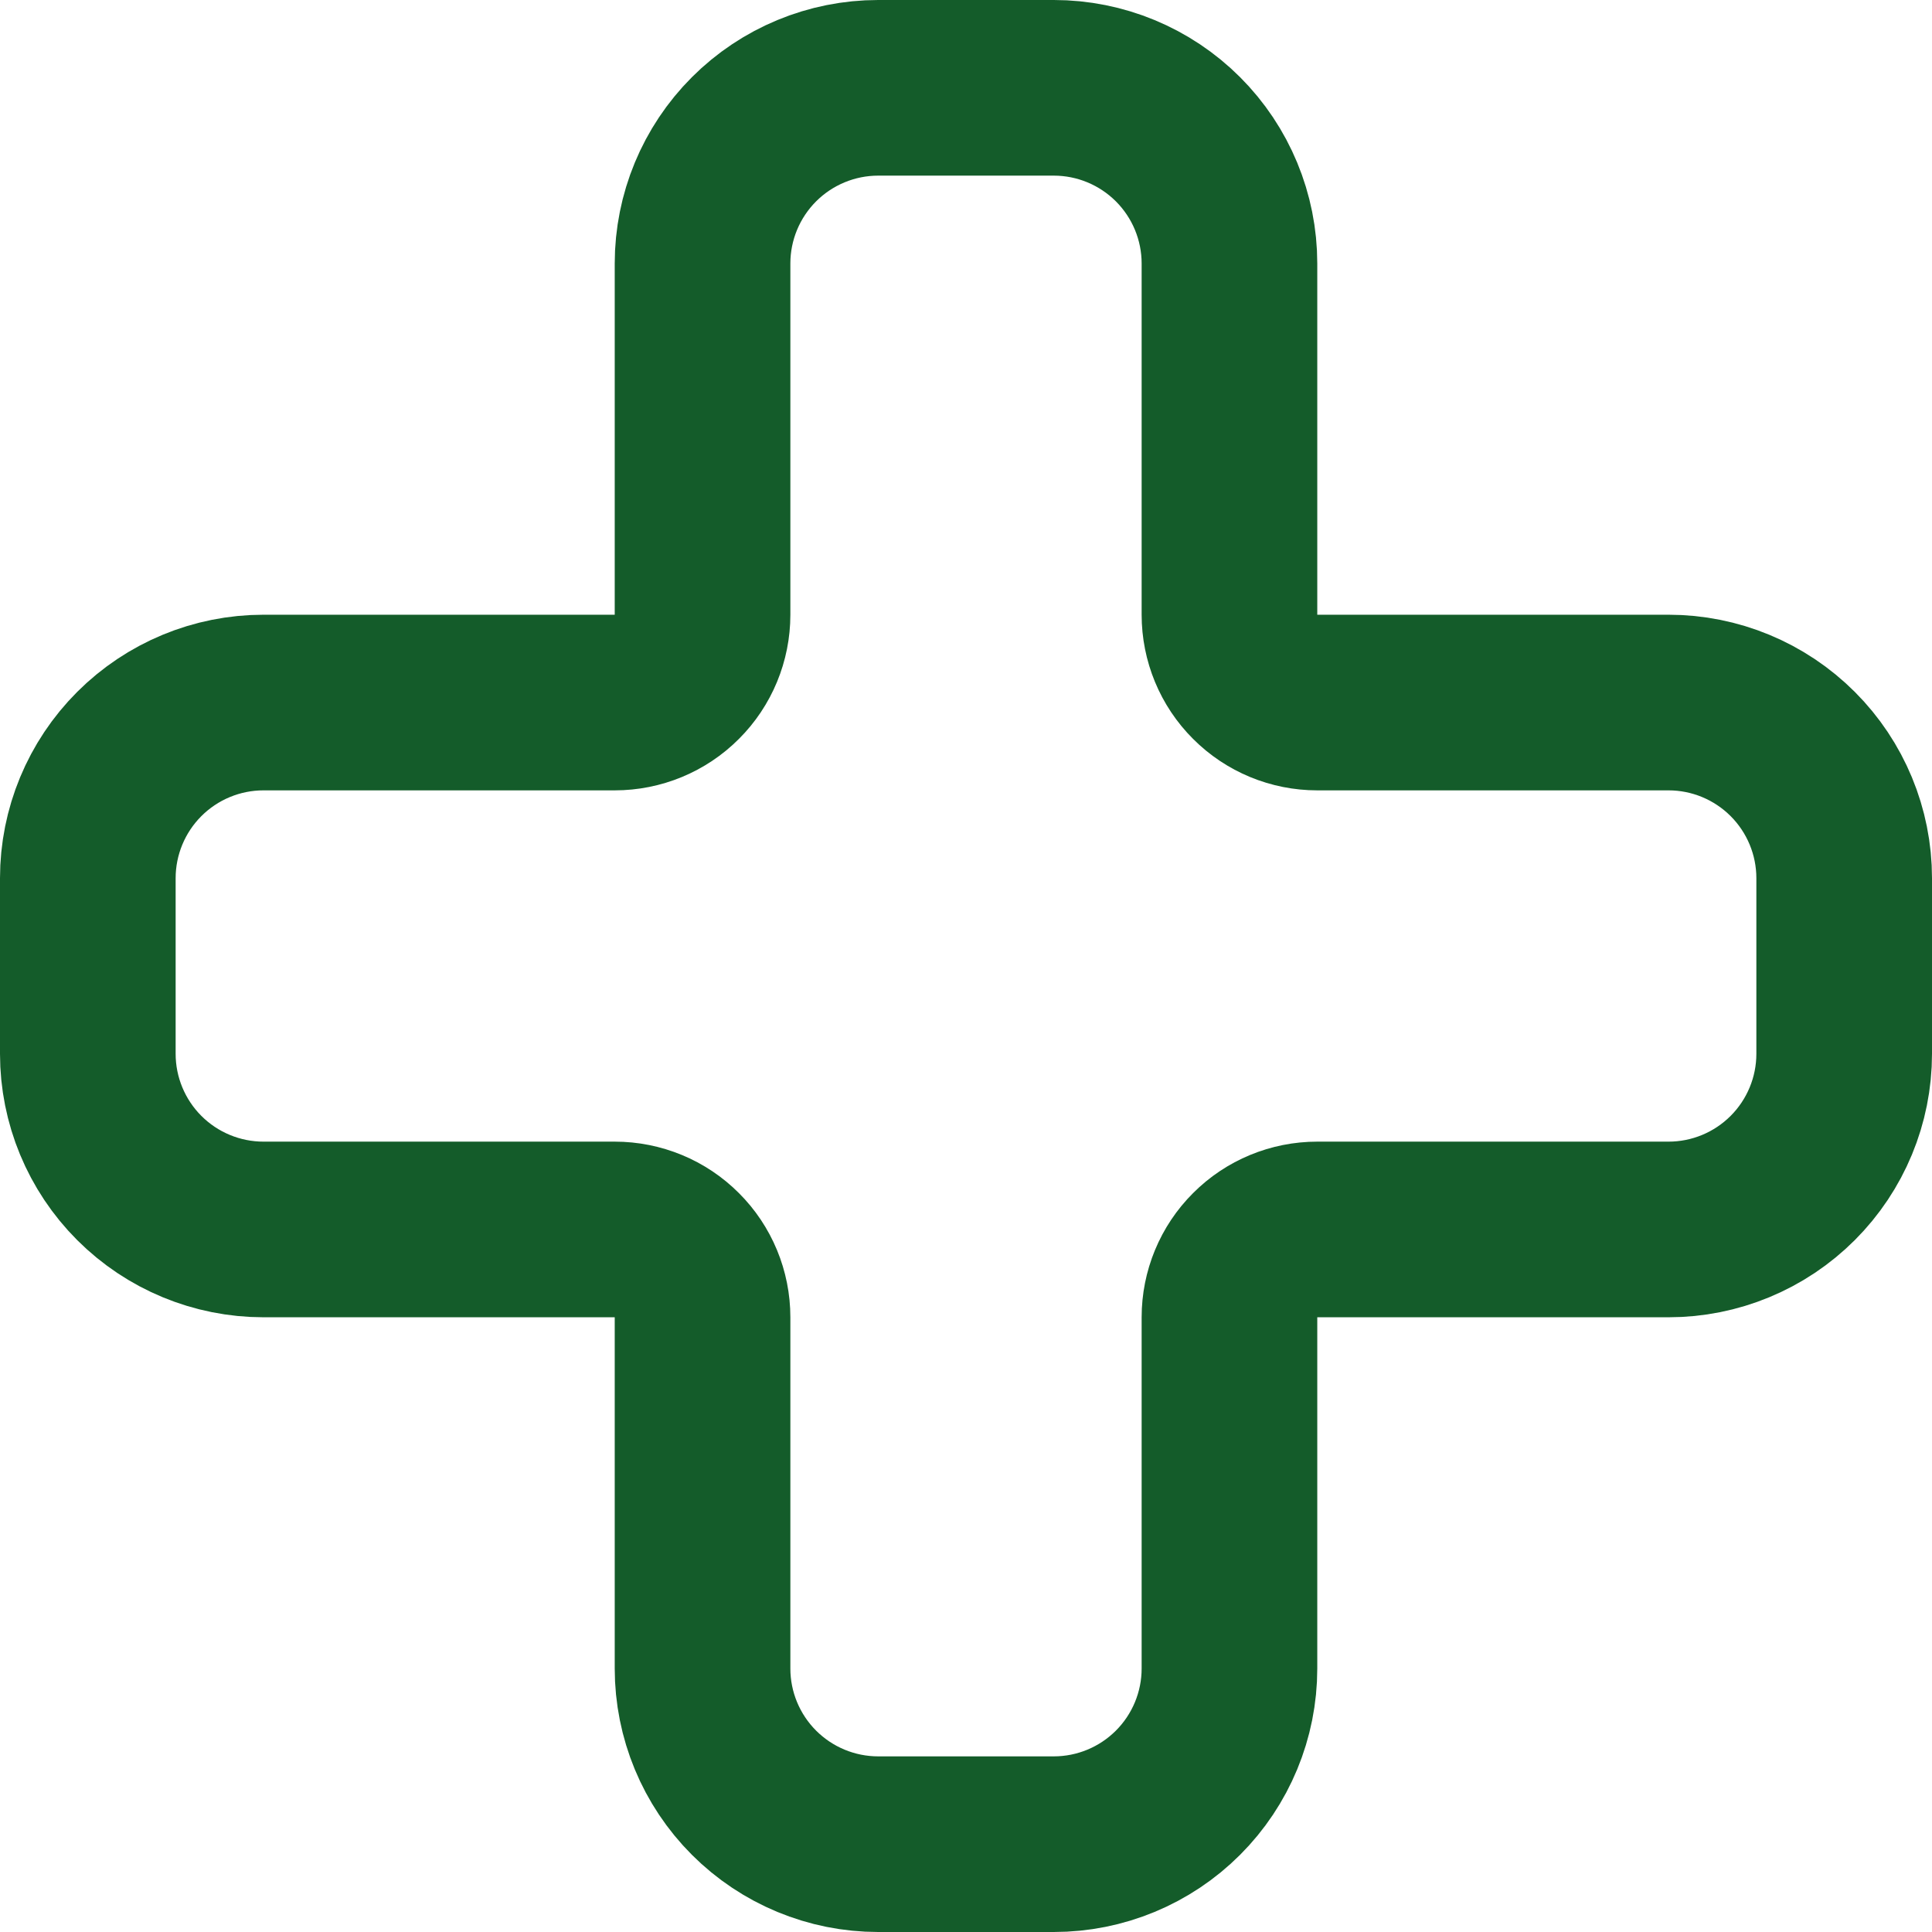 <svg width="22" height="22" viewBox="0 0 22 22" fill="none" xmlns="http://www.w3.org/2000/svg">
<path d="M3 8C2.47 8 1.961 8.211 1.586 8.586C1.211 8.961 1 9.47 1 10V12C1 12.53 1.211 13.039 1.586 13.414C1.961 13.789 2.47 14 3 14H7C7.265 14 7.52 14.105 7.707 14.293C7.895 14.48 8 14.735 8 15V19C8 19.53 8.211 20.039 8.586 20.414C8.961 20.789 9.47 21 10 21H12C12.53 21 13.039 20.789 13.414 20.414C13.789 20.039 14 19.53 14 19V15C14 14.735 14.105 14.48 14.293 14.293C14.48 14.105 14.735 14 15 14H19C19.53 14 20.039 13.789 20.414 13.414C20.789 13.039 21 12.53 21 12V10C21 9.47 20.789 8.961 20.414 8.586C20.039 8.211 19.53 8 19 8H15C14.735 8 14.48 7.895 14.293 7.707C14.105 7.52 14 7.265 14 7V3C14 2.47 13.789 1.961 13.414 1.586C13.039 1.211 12.53 1 12 1H10C9.47 1 8.961 1.211 8.586 1.586C8.211 1.961 8 2.47 8 3V7C8 7.265 7.895 7.52 7.707 7.707C7.52 7.895 7.265 8 7 8H3Z" stroke="#145C2A" stroke-width="2" stroke-linecap="round" stroke-linejoin="round"/>
</svg>

